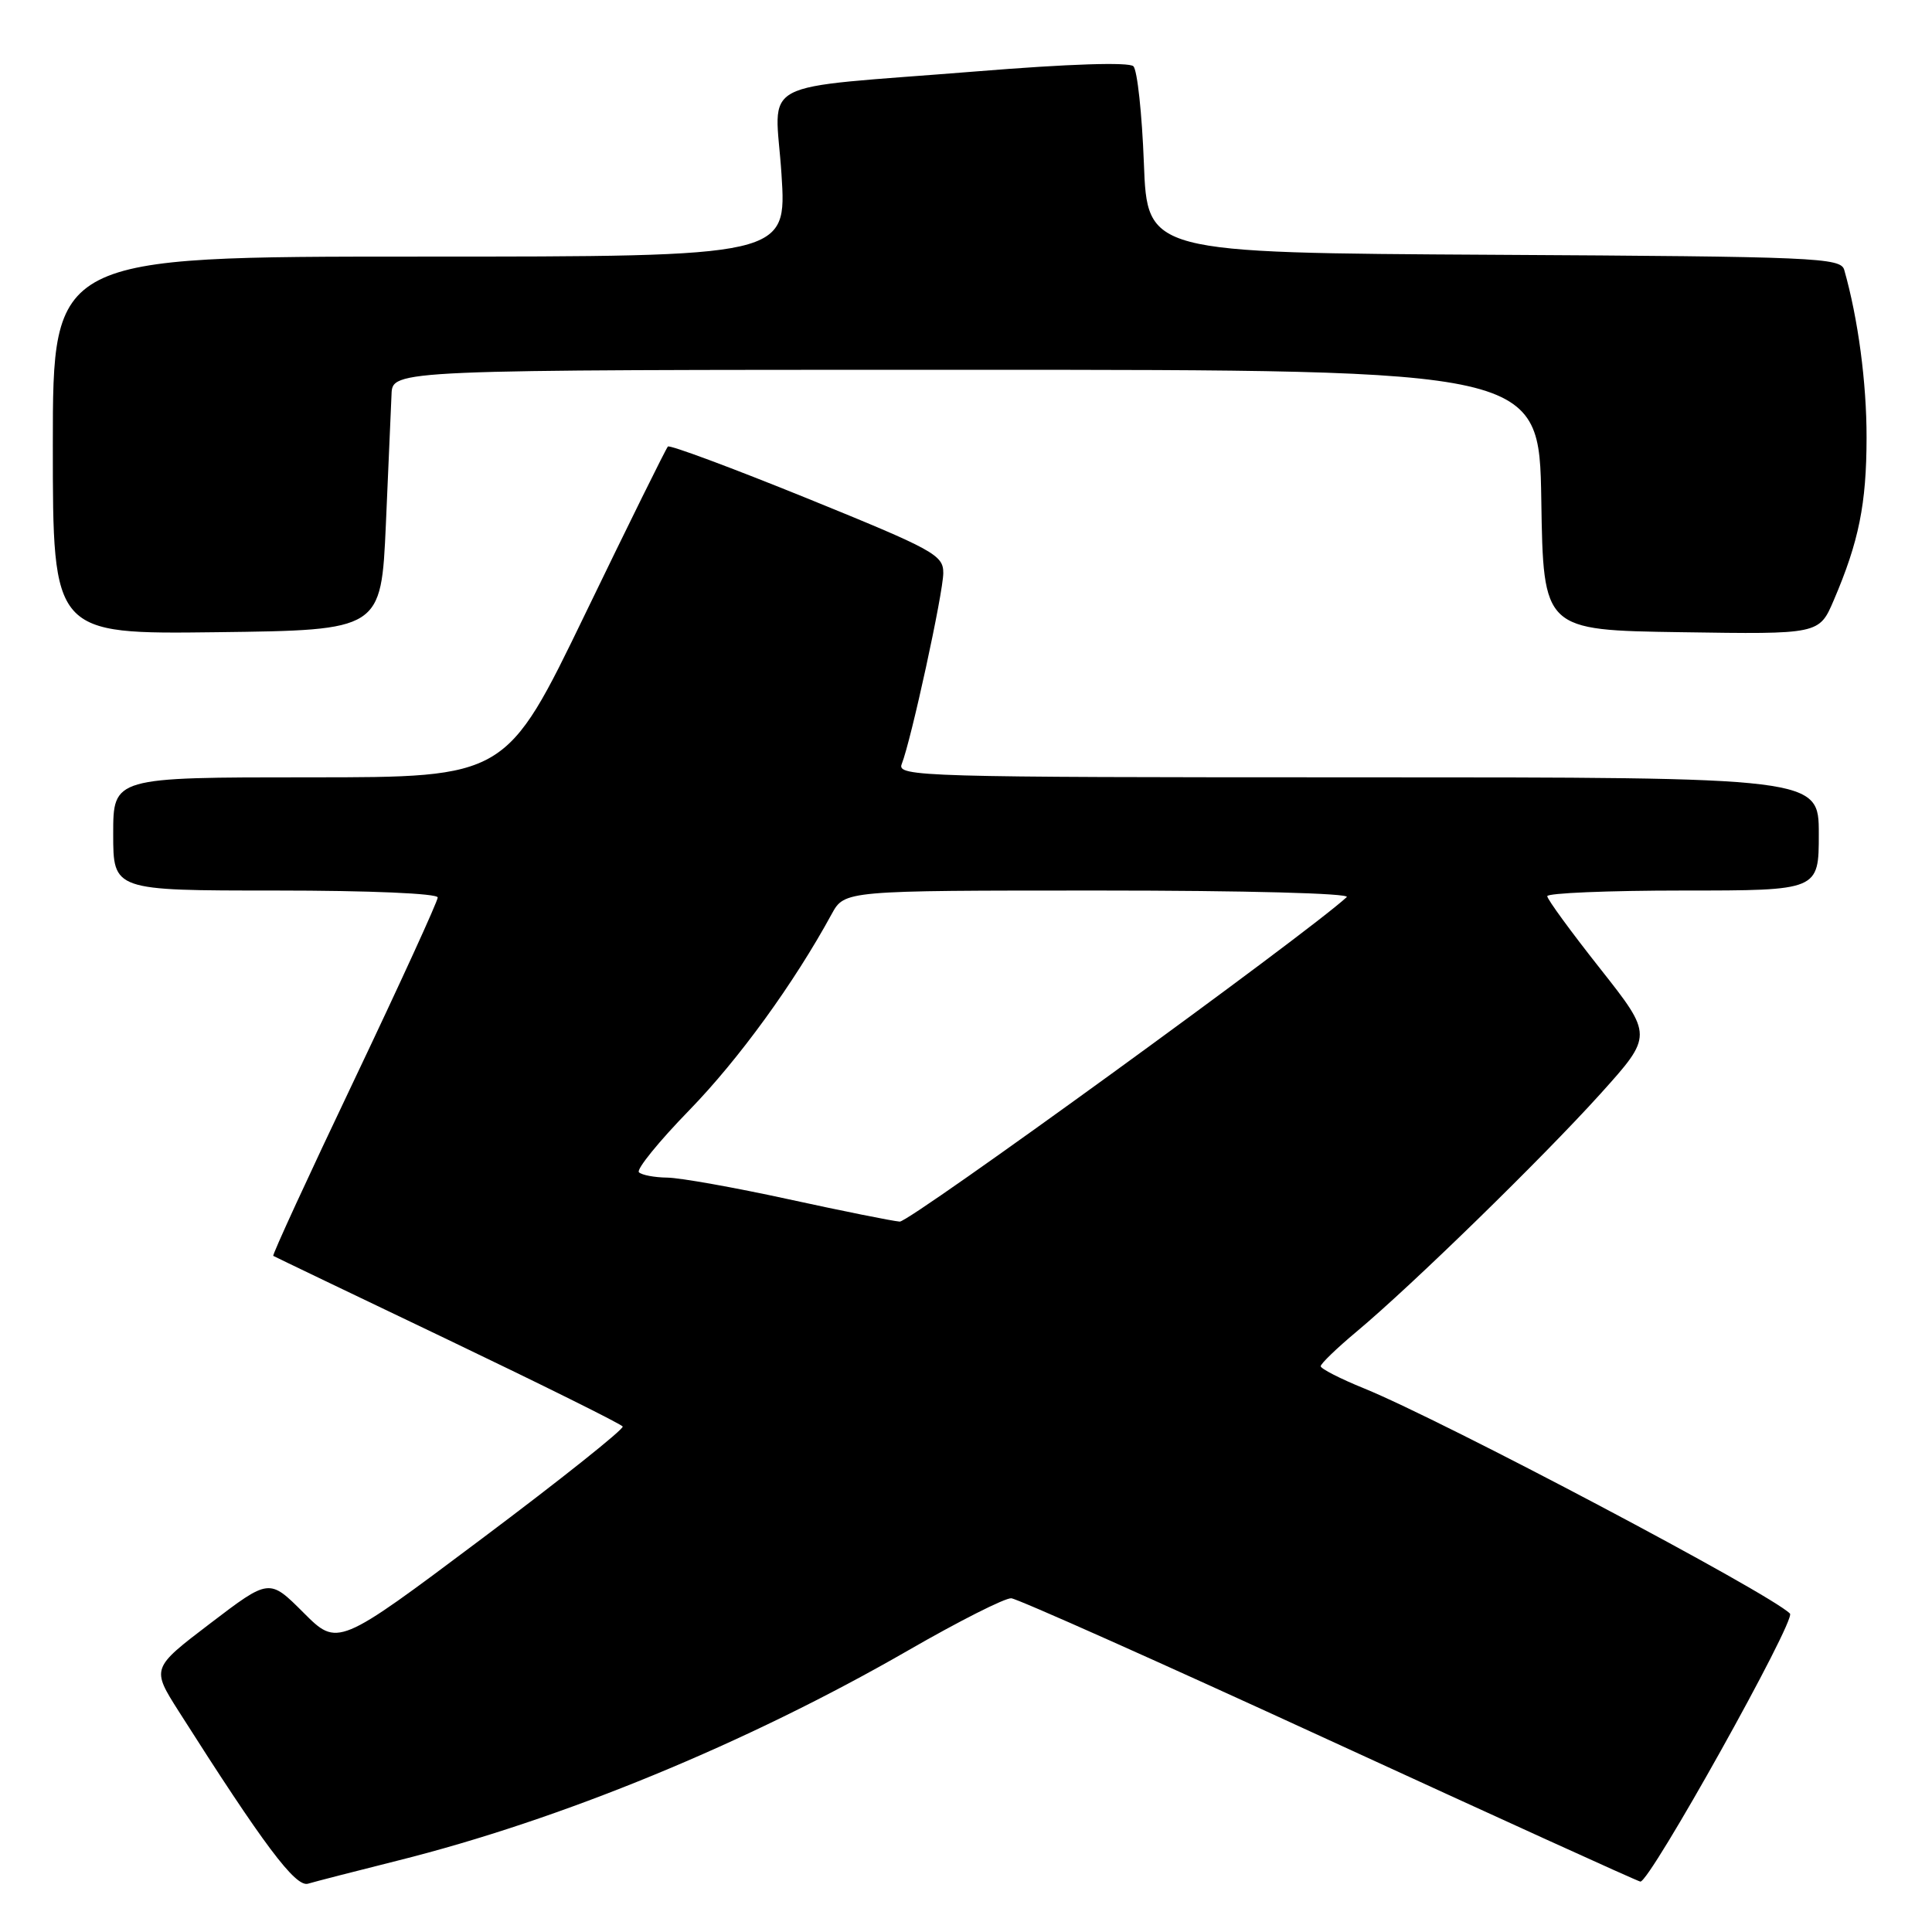 <?xml version="1.0" encoding="UTF-8" standalone="no"?>
<!DOCTYPE svg PUBLIC "-//W3C//DTD SVG 1.1//EN" "http://www.w3.org/Graphics/SVG/1.1/DTD/svg11.dtd" >
<svg xmlns="http://www.w3.org/2000/svg" xmlns:xlink="http://www.w3.org/1999/xlink" version="1.1" viewBox="0 0 256 256">
 <g >
 <path fill="currentColor"
d=" M 52.58 246.57 C 74.36 241.13 99.00 230.98 120.35 218.68 C 127.03 214.83 133.18 211.72 134.00 211.78 C 134.82 211.84 153.72 220.27 176.00 230.52 C 198.28 240.76 216.88 249.23 217.35 249.32 C 218.53 249.57 238.01 214.66 237.18 213.81 C 234.55 211.14 191.34 188.29 180.75 183.97 C 177.59 182.69 175.00 181.36 175.00 181.03 C 175.00 180.70 177.13 178.64 179.74 176.46 C 187.08 170.33 204.37 153.46 212.08 144.92 C 219.02 137.21 219.02 137.21 212.03 128.35 C 208.18 123.48 205.02 119.16 205.02 118.75 C 205.01 118.34 213.10 118.00 223.00 118.00 C 241.00 118.00 241.00 118.00 241.00 110.50 C 241.00 103.00 241.00 103.00 179.89 103.00 C 122.10 103.00 118.82 102.91 119.48 101.25 C 120.73 98.11 124.98 78.57 124.99 75.93 C 125.00 73.54 123.77 72.87 106.97 66.04 C 97.06 62.02 88.74 58.92 88.50 59.17 C 88.25 59.42 83.33 69.38 77.56 81.31 C 67.07 103.00 67.07 103.00 41.03 103.00 C 15.00 103.00 15.00 103.00 15.00 110.50 C 15.00 118.00 15.00 118.00 36.50 118.00 C 49.00 118.00 58.00 118.39 58.00 118.92 C 58.00 119.43 53.03 130.29 46.96 143.05 C 40.88 155.81 36.04 166.32 36.21 166.41 C 36.37 166.51 46.77 171.50 59.32 177.50 C 71.87 183.51 82.31 188.69 82.51 189.02 C 82.71 189.34 74.30 196.05 63.81 203.91 C 44.74 218.21 44.74 218.21 40.21 213.68 C 35.68 209.15 35.68 209.15 27.87 215.10 C 20.06 221.05 20.06 221.05 23.69 226.77 C 34.93 244.46 39.15 250.09 40.81 249.60 C 41.74 249.32 47.04 247.96 52.58 246.57 Z  M 51.13 69.50 C 51.47 61.80 51.81 54.04 51.88 52.25 C 52.00 49.00 52.00 49.00 127.98 49.00 C 203.95 49.00 203.95 49.00 204.23 66.25 C 204.50 83.50 204.50 83.50 222.78 83.77 C 241.05 84.05 241.05 84.05 242.98 79.54 C 246.31 71.77 247.32 66.77 247.33 58.00 C 247.34 50.70 246.21 42.23 244.37 35.76 C 243.91 34.14 240.60 34.00 197.95 33.76 C 152.02 33.50 152.02 33.50 151.57 21.61 C 151.32 15.07 150.70 9.30 150.18 8.78 C 149.61 8.21 141.66 8.46 129.38 9.46 C 99.54 11.86 102.71 10.19 103.55 23.06 C 104.26 34.00 104.26 34.00 55.63 34.00 C 7.00 34.00 7.00 34.00 7.00 59.02 C 7.00 84.04 7.00 84.04 28.75 83.77 C 50.50 83.50 50.50 83.50 51.13 69.50 Z  M 104.50 158.91 C 97.35 157.35 90.11 156.06 88.42 156.04 C 86.72 156.02 85.03 155.70 84.66 155.33 C 84.29 154.96 87.30 151.25 91.36 147.08 C 97.91 140.34 105.21 130.28 110.20 121.12 C 111.91 118.00 111.91 118.00 145.65 118.00 C 164.98 118.00 178.99 118.37 178.45 118.87 C 173.11 123.79 120.52 161.97 119.22 161.87 C 118.28 161.80 111.65 160.47 104.50 158.91 Z "/>
</g>
</svg>
